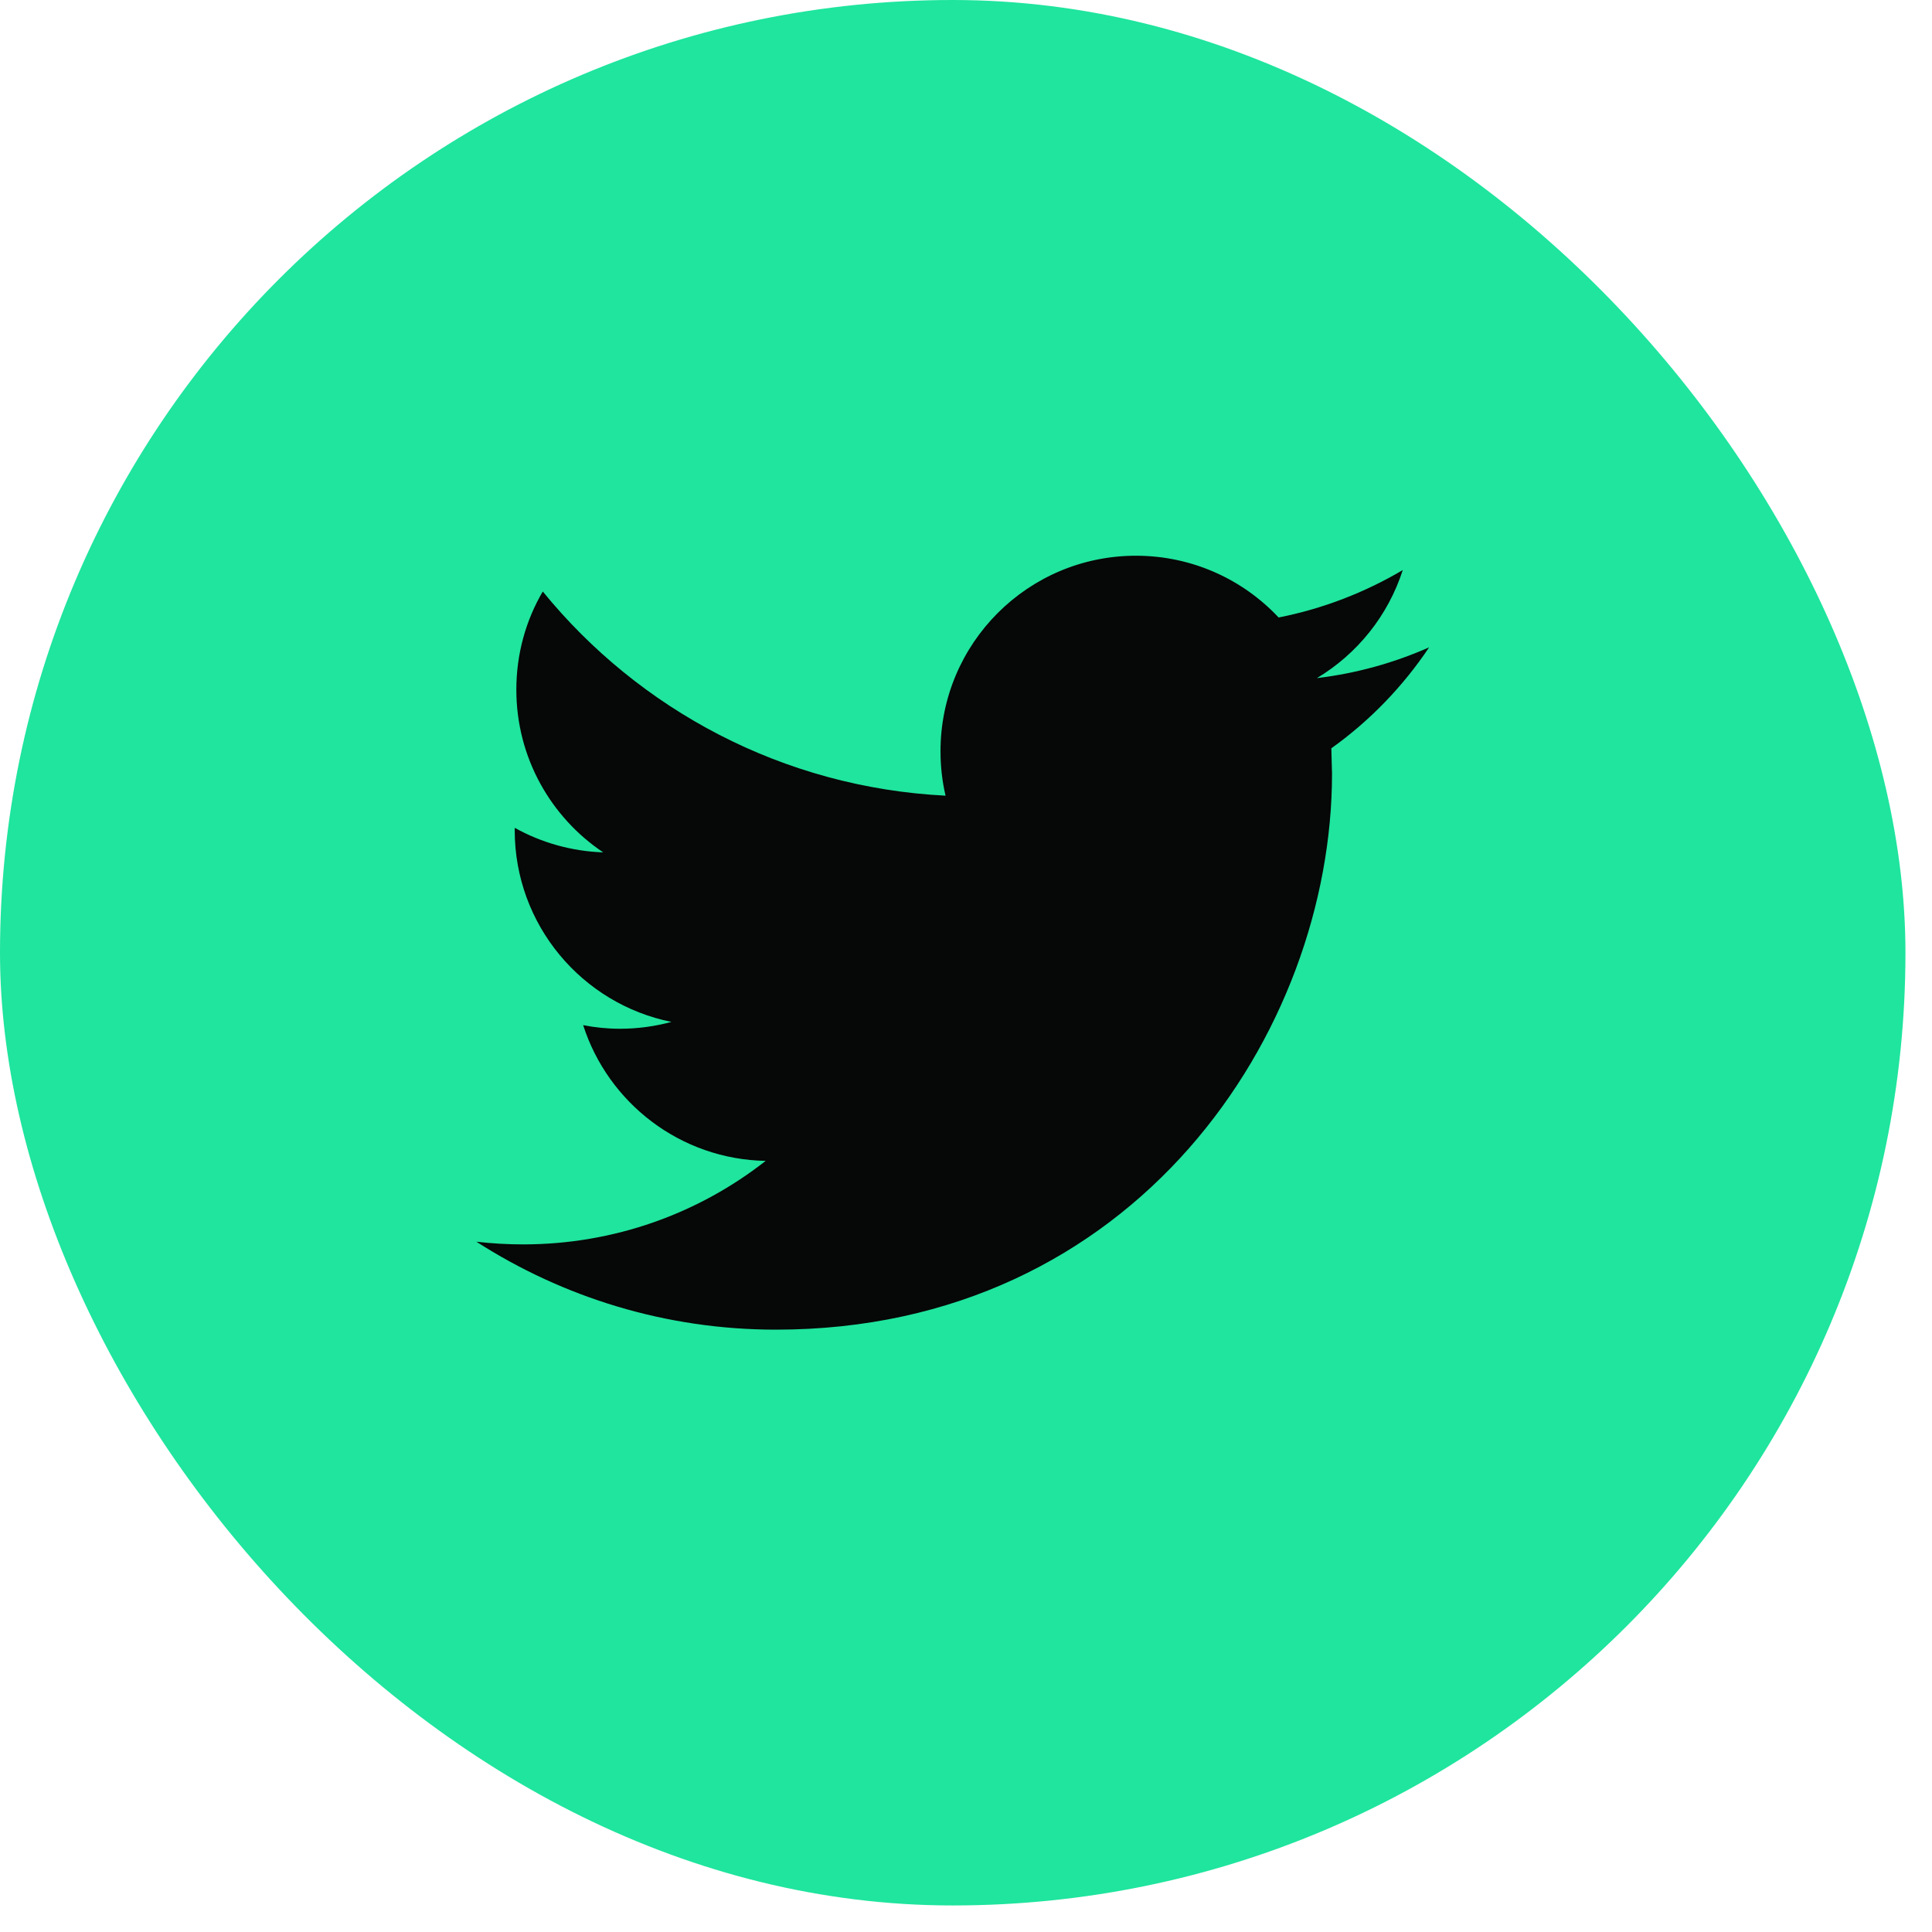 <svg width="31" height="31" viewBox="0 0 31 31" fill="none" xmlns="http://www.w3.org/2000/svg">
<rect width="30.574" height="30.574" rx="15.287" fill="#1FE59E"/>
<g clip-path="url(#clip0_564_280)">
<path d="M22.931 10.387C22.368 10.636 21.764 10.805 21.13 10.881C21.778 10.493 22.273 9.878 22.508 9.147C21.901 9.506 21.23 9.767 20.516 9.908C19.944 9.298 19.13 8.917 18.227 8.917C16.495 8.917 15.091 10.322 15.091 12.053C15.091 12.298 15.118 12.538 15.172 12.767C12.566 12.636 10.255 11.388 8.709 9.491C8.438 9.953 8.285 10.492 8.285 11.067C8.285 12.155 8.839 13.115 9.679 13.677C9.165 13.659 8.682 13.518 8.259 13.283V13.322C8.259 14.841 9.34 16.109 10.774 16.397C10.511 16.468 10.234 16.507 9.948 16.507C9.745 16.507 9.549 16.487 9.357 16.449C9.757 17.695 10.914 18.602 12.286 18.627C11.213 19.468 9.861 19.967 8.392 19.967C8.138 19.967 7.889 19.952 7.644 19.924C9.032 20.815 10.679 21.335 12.45 21.335C18.219 21.335 21.373 16.557 21.373 12.413L21.362 12.007C21.978 11.567 22.511 11.015 22.931 10.387Z" fill="#060707"/>
</g>
<defs>
<clipPath id="clip0_564_280">
<rect width="15.287" height="15.287" fill="white" transform="translate(7.644 7.644)"/>
</clipPath>
</defs>
</svg>
